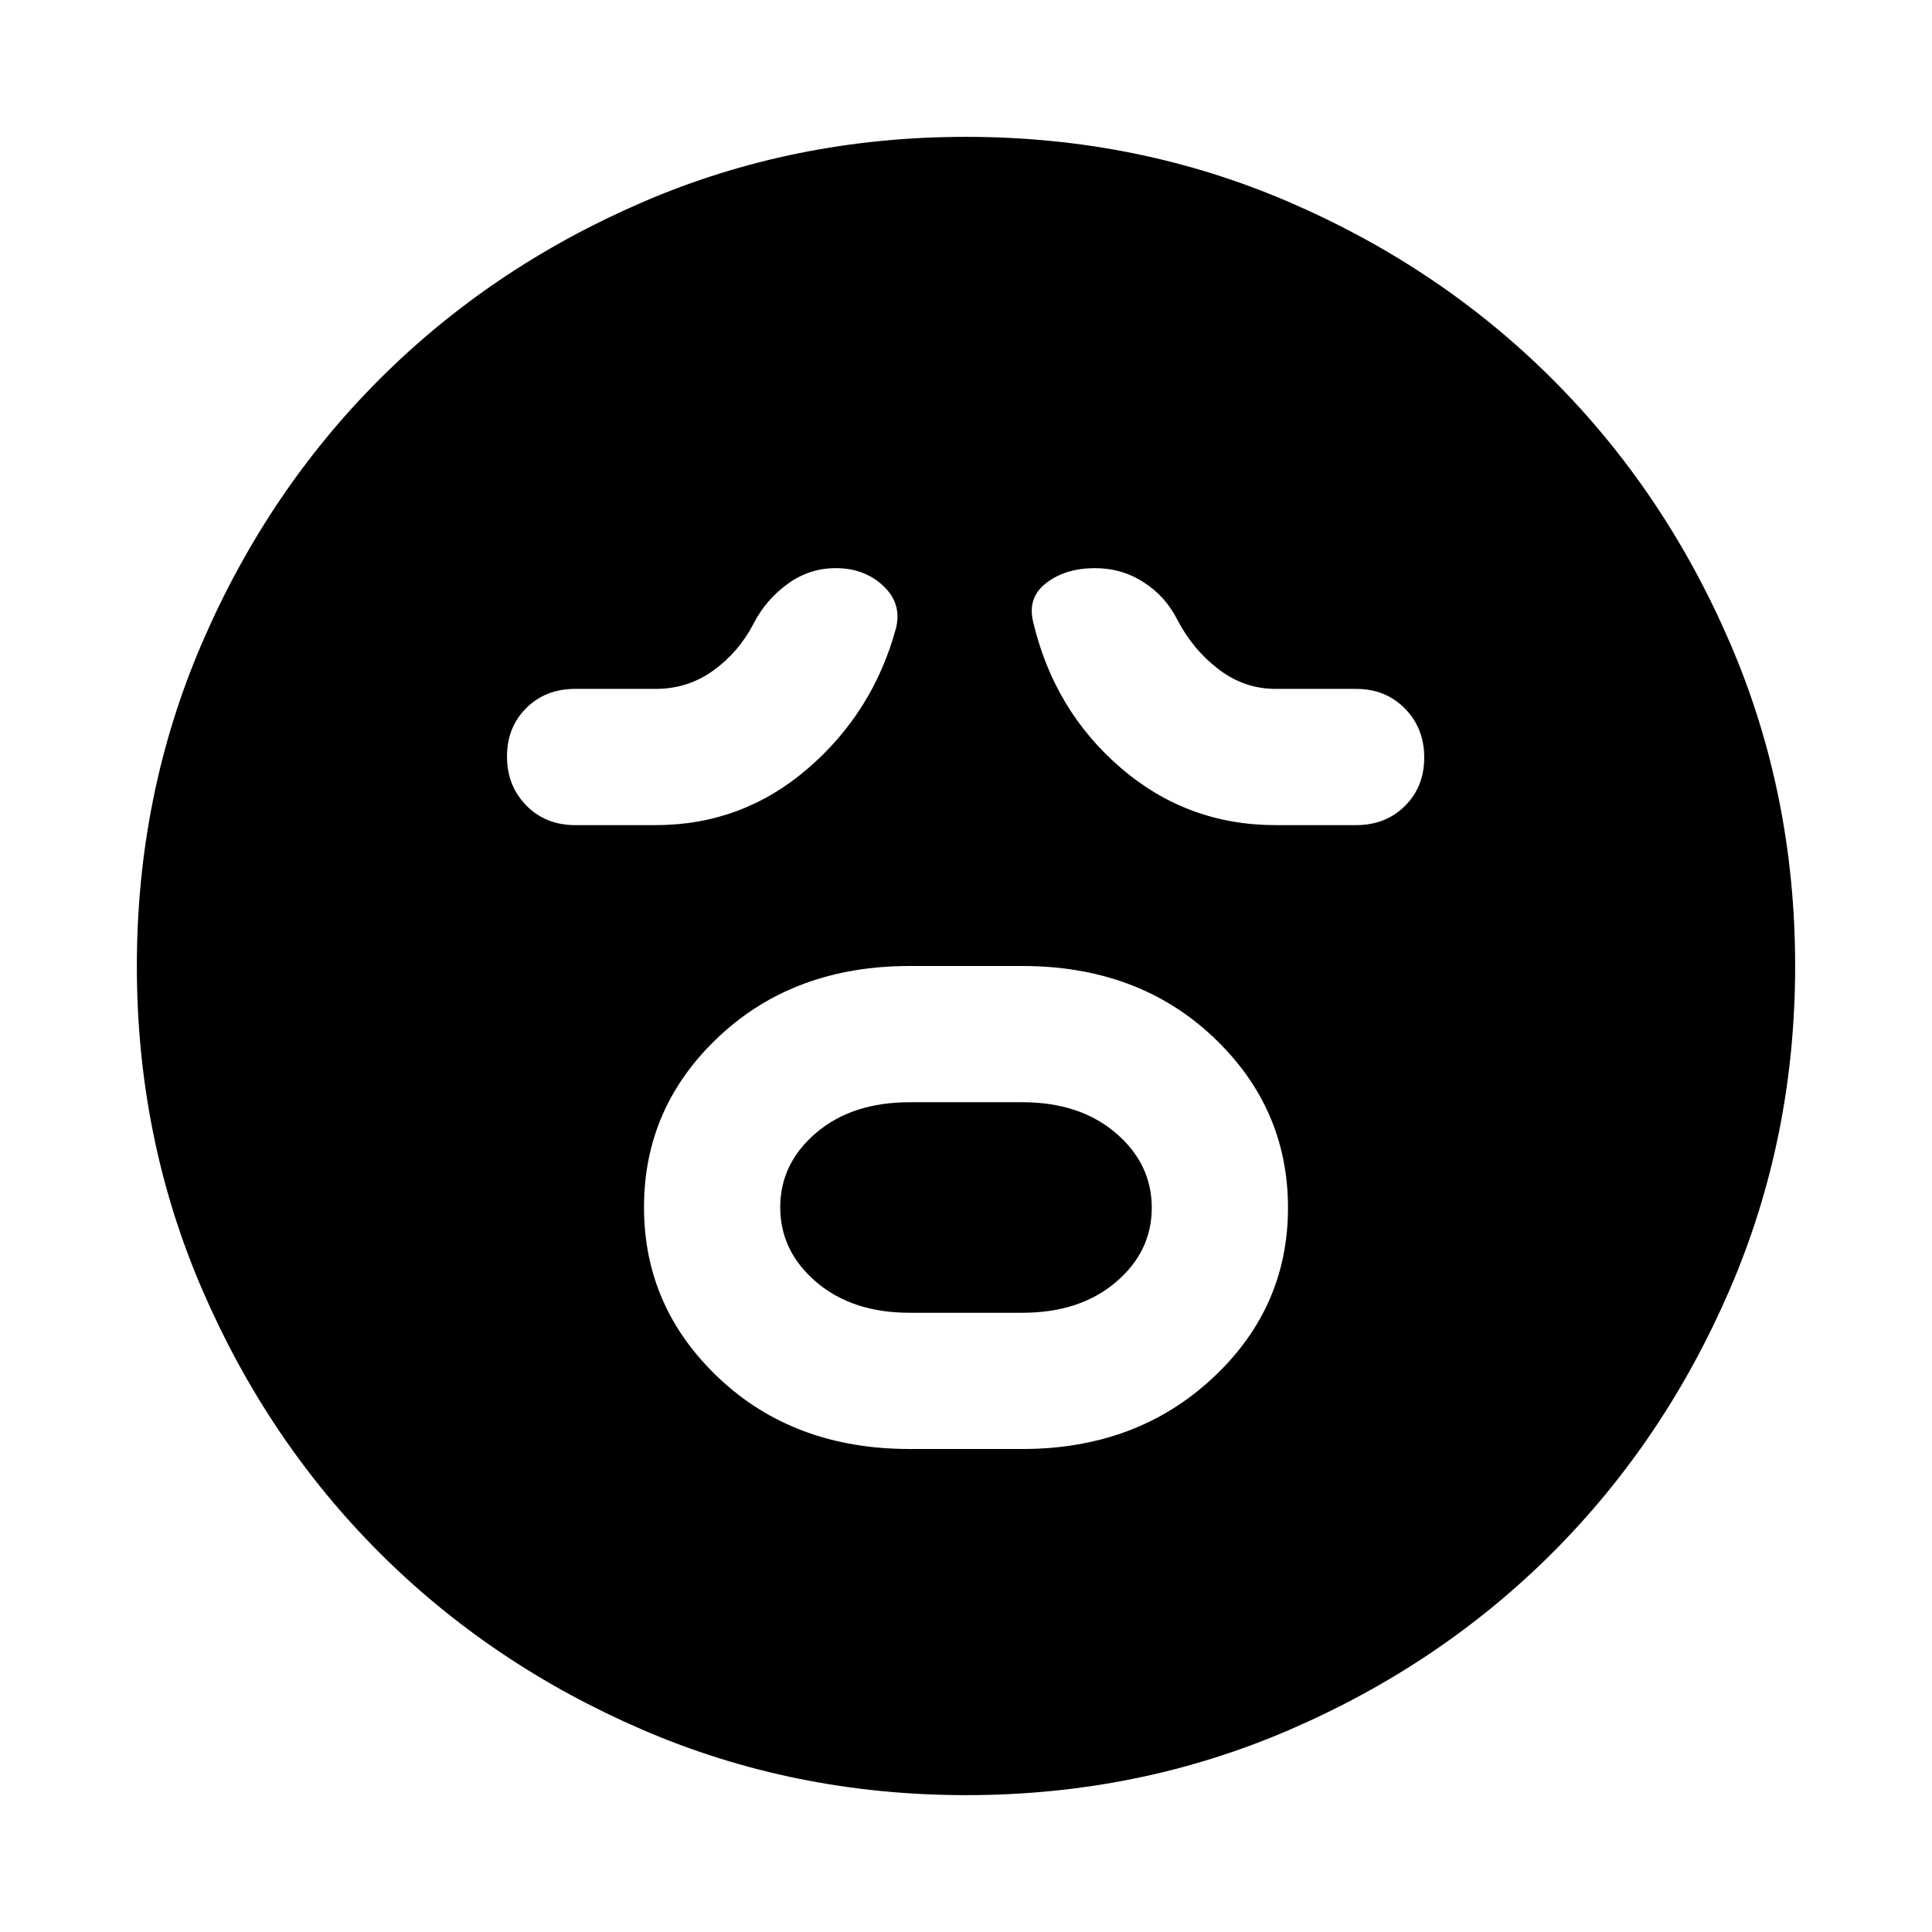 <svg xmlns="http://www.w3.org/2000/svg" height="24" viewBox="0 96 960 960" width="24"><path d="M452 815.999h56q56.474 0 94.237-34.952 37.762-34.952 37.762-84.884t-37.346-85.047Q565.307 576.001 508 576.001h-56q-57.307 0-94.653 34.952-37.346 34.952-37.346 84.884t37.346 85.047q37.346 35.115 94.653 35.115Zm0-67.691q-28.526 0-46.417-15.291-17.891-15.291-17.891-37.135 0-21.844 17.891-37.017 17.891-15.173 46.417-15.173h56q28.526 0 46.417 15.291 17.891 15.291 17.891 37.135 0 21.844-17.891 37.017-17.891 15.173-46.417 15.173h-56ZM325.77 506q42.923 0 75.499-28 32.577-28 43.962-69.922 3-12.161-6.352-20.965-9.351-8.804-23.562-8.804-13.177 0-23.958 7.846-10.781 7.846-16.82 19.538-7.384 14.308-20.053 23.462t-28.716 9.154h-40q-14.667 0-24.256 9.518-9.59 9.519-9.59 24.077 0 14.558 9.59 24.327Q271.103 506 285.77 506h40Zm308.076 0h40q14.666 0 24.256-9.519 9.589-9.518 9.589-24.076t-9.589-24.327q-9.59-9.769-24.256-9.769h-40q-15.498 0-28.234-9.67-12.735-9.669-20.536-24.561-5.846-11.693-16.754-18.731-10.908-7.038-24.24-7.038-14.544 0-24.121 7.304-9.576 7.304-6.576 19.465Q523.769 449 556.846 477.5t77 28.5ZM480.067 987.999q-85.476 0-160.684-32.44-75.209-32.44-130.842-88.05-55.634-55.611-88.087-130.789-32.453-75.177-32.453-160.653 0-85.476 32.44-160.684 32.44-75.209 88.05-130.842 55.611-55.634 130.789-88.087 75.177-32.453 160.653-32.453 85.476 0 160.684 32.44 75.209 32.44 130.842 88.05 55.634 55.611 88.087 130.789 32.453 75.177 32.453 160.653 0 85.476-32.44 160.684-32.44 75.209-88.05 130.842-55.611 55.634-130.789 88.087-75.177 32.453-160.653 32.453Z"/></svg>